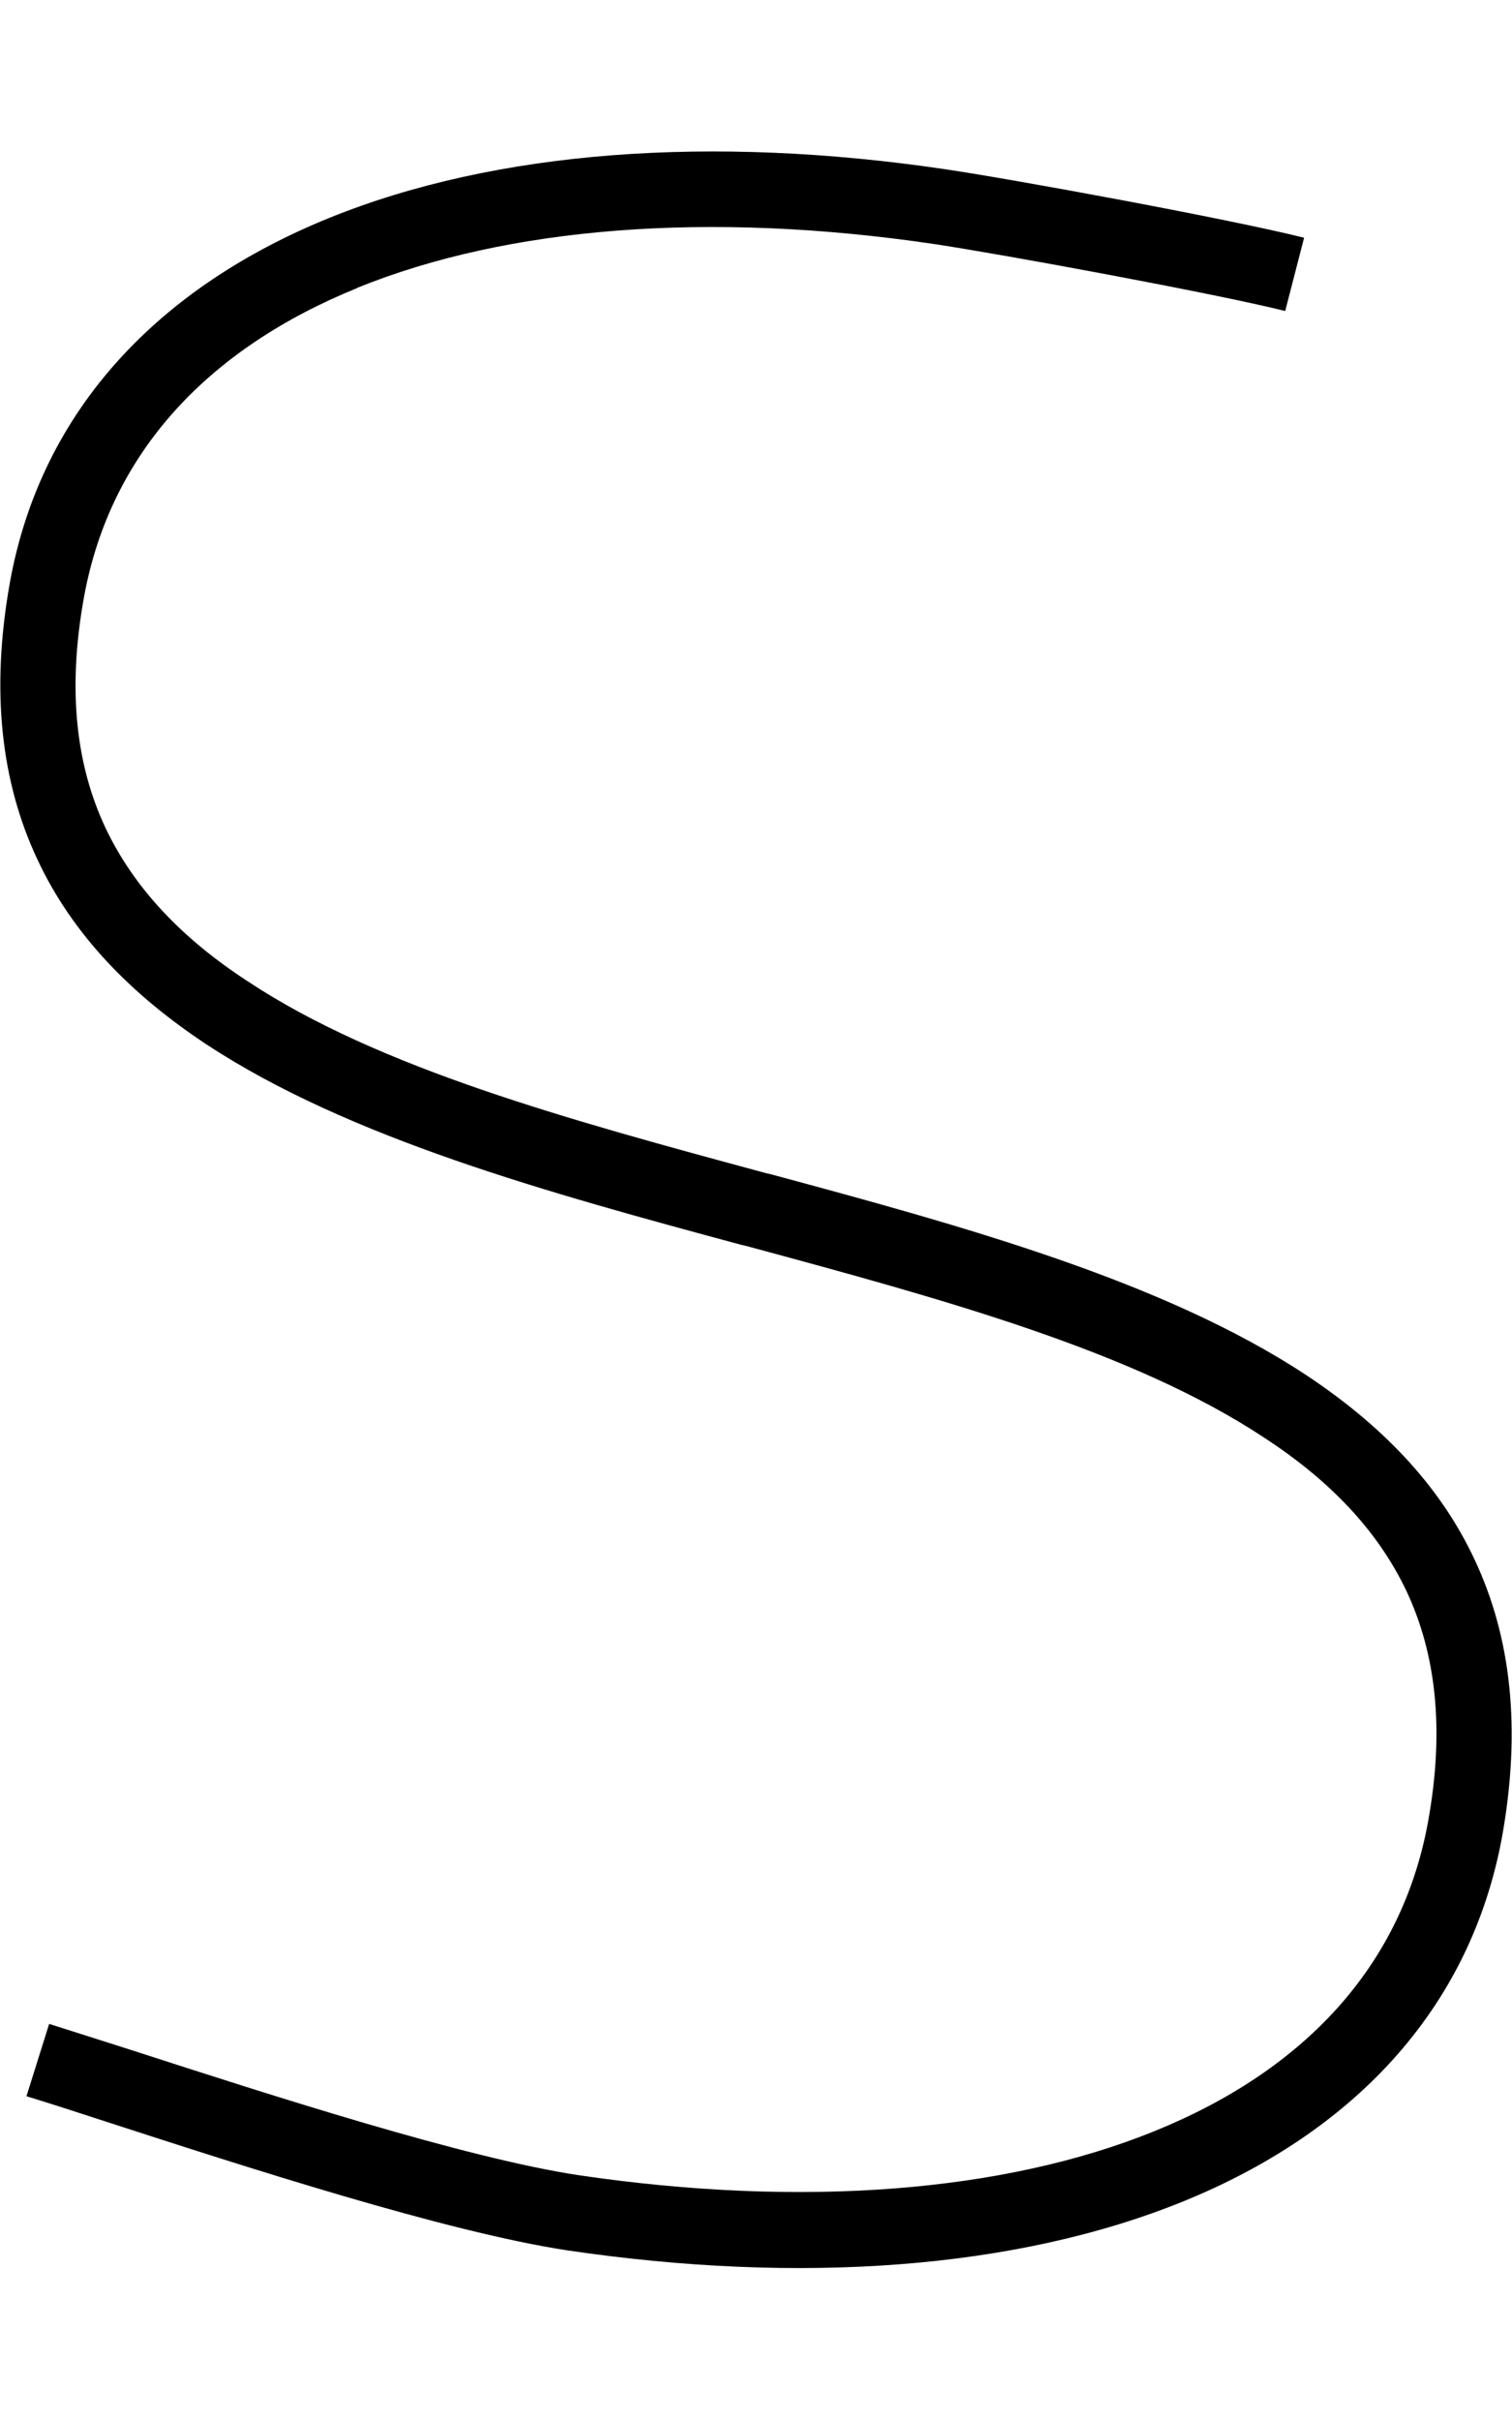 <svg xmlns="http://www.w3.org/2000/svg" viewBox="0 0 320 512"><!--! Font Awesome Pro 6.6.0 by @fontawesome - https://fontawesome.com License - https://fontawesome.com/license (Commercial License) Copyright 2024 Fonticons, Inc. --><path d="M75.7 60.9C44.1 73.7 23.4 95.7 17.8 126.2c-3.7 20.3-1.5 36.1 4.5 48.9c6.1 12.9 16.3 23.5 30.1 32.5c27.8 18.4 67.9 29.3 109.7 40.6l.9 .2c40.8 11 83.2 22.6 113.4 42.5c15.4 10.2 28.1 22.8 35.7 39.1c7.7 16.4 9.9 35.7 5.8 58.6c-6.8 37-32.1 62.8-67.6 77.2c-35.3 14.3-80.9 17.6-130.3 10.3c0 0 0 0 0 0c-25.6-3.9-67.9-17.6-97.8-27.3c-6.1-2-11.7-3.8-16.6-5.3l4.8-15.3c5.1 1.6 11 3.5 17.3 5.5c30 9.7 70.5 22.8 94.7 26.5c47.5 7 90.1 3.6 121.9-9.3c31.6-12.8 52.3-34.8 57.9-65.3c3.7-20.2 1.5-36.1-4.5-48.9c-6.1-12.9-16.3-23.5-30.1-32.5c-27.8-18.4-67.9-29.3-109.7-40.6l-.9-.2c-40.8-11-83.2-22.6-113.4-42.5c-15.4-10.2-28.1-22.8-35.7-39.1c-7.7-16.4-9.9-35.7-5.8-58.6C8.8 86.2 34.2 60.5 69.7 46.1c35.3-14.3 80.9-17.6 130.3-10.3c14.9 2.2 60.5 10.6 76 14.5L272 65.8c-14.8-3.7-59.8-12-74.5-14.2c-47.5-7-90.1-3.6-121.9 9.3z"/></svg>